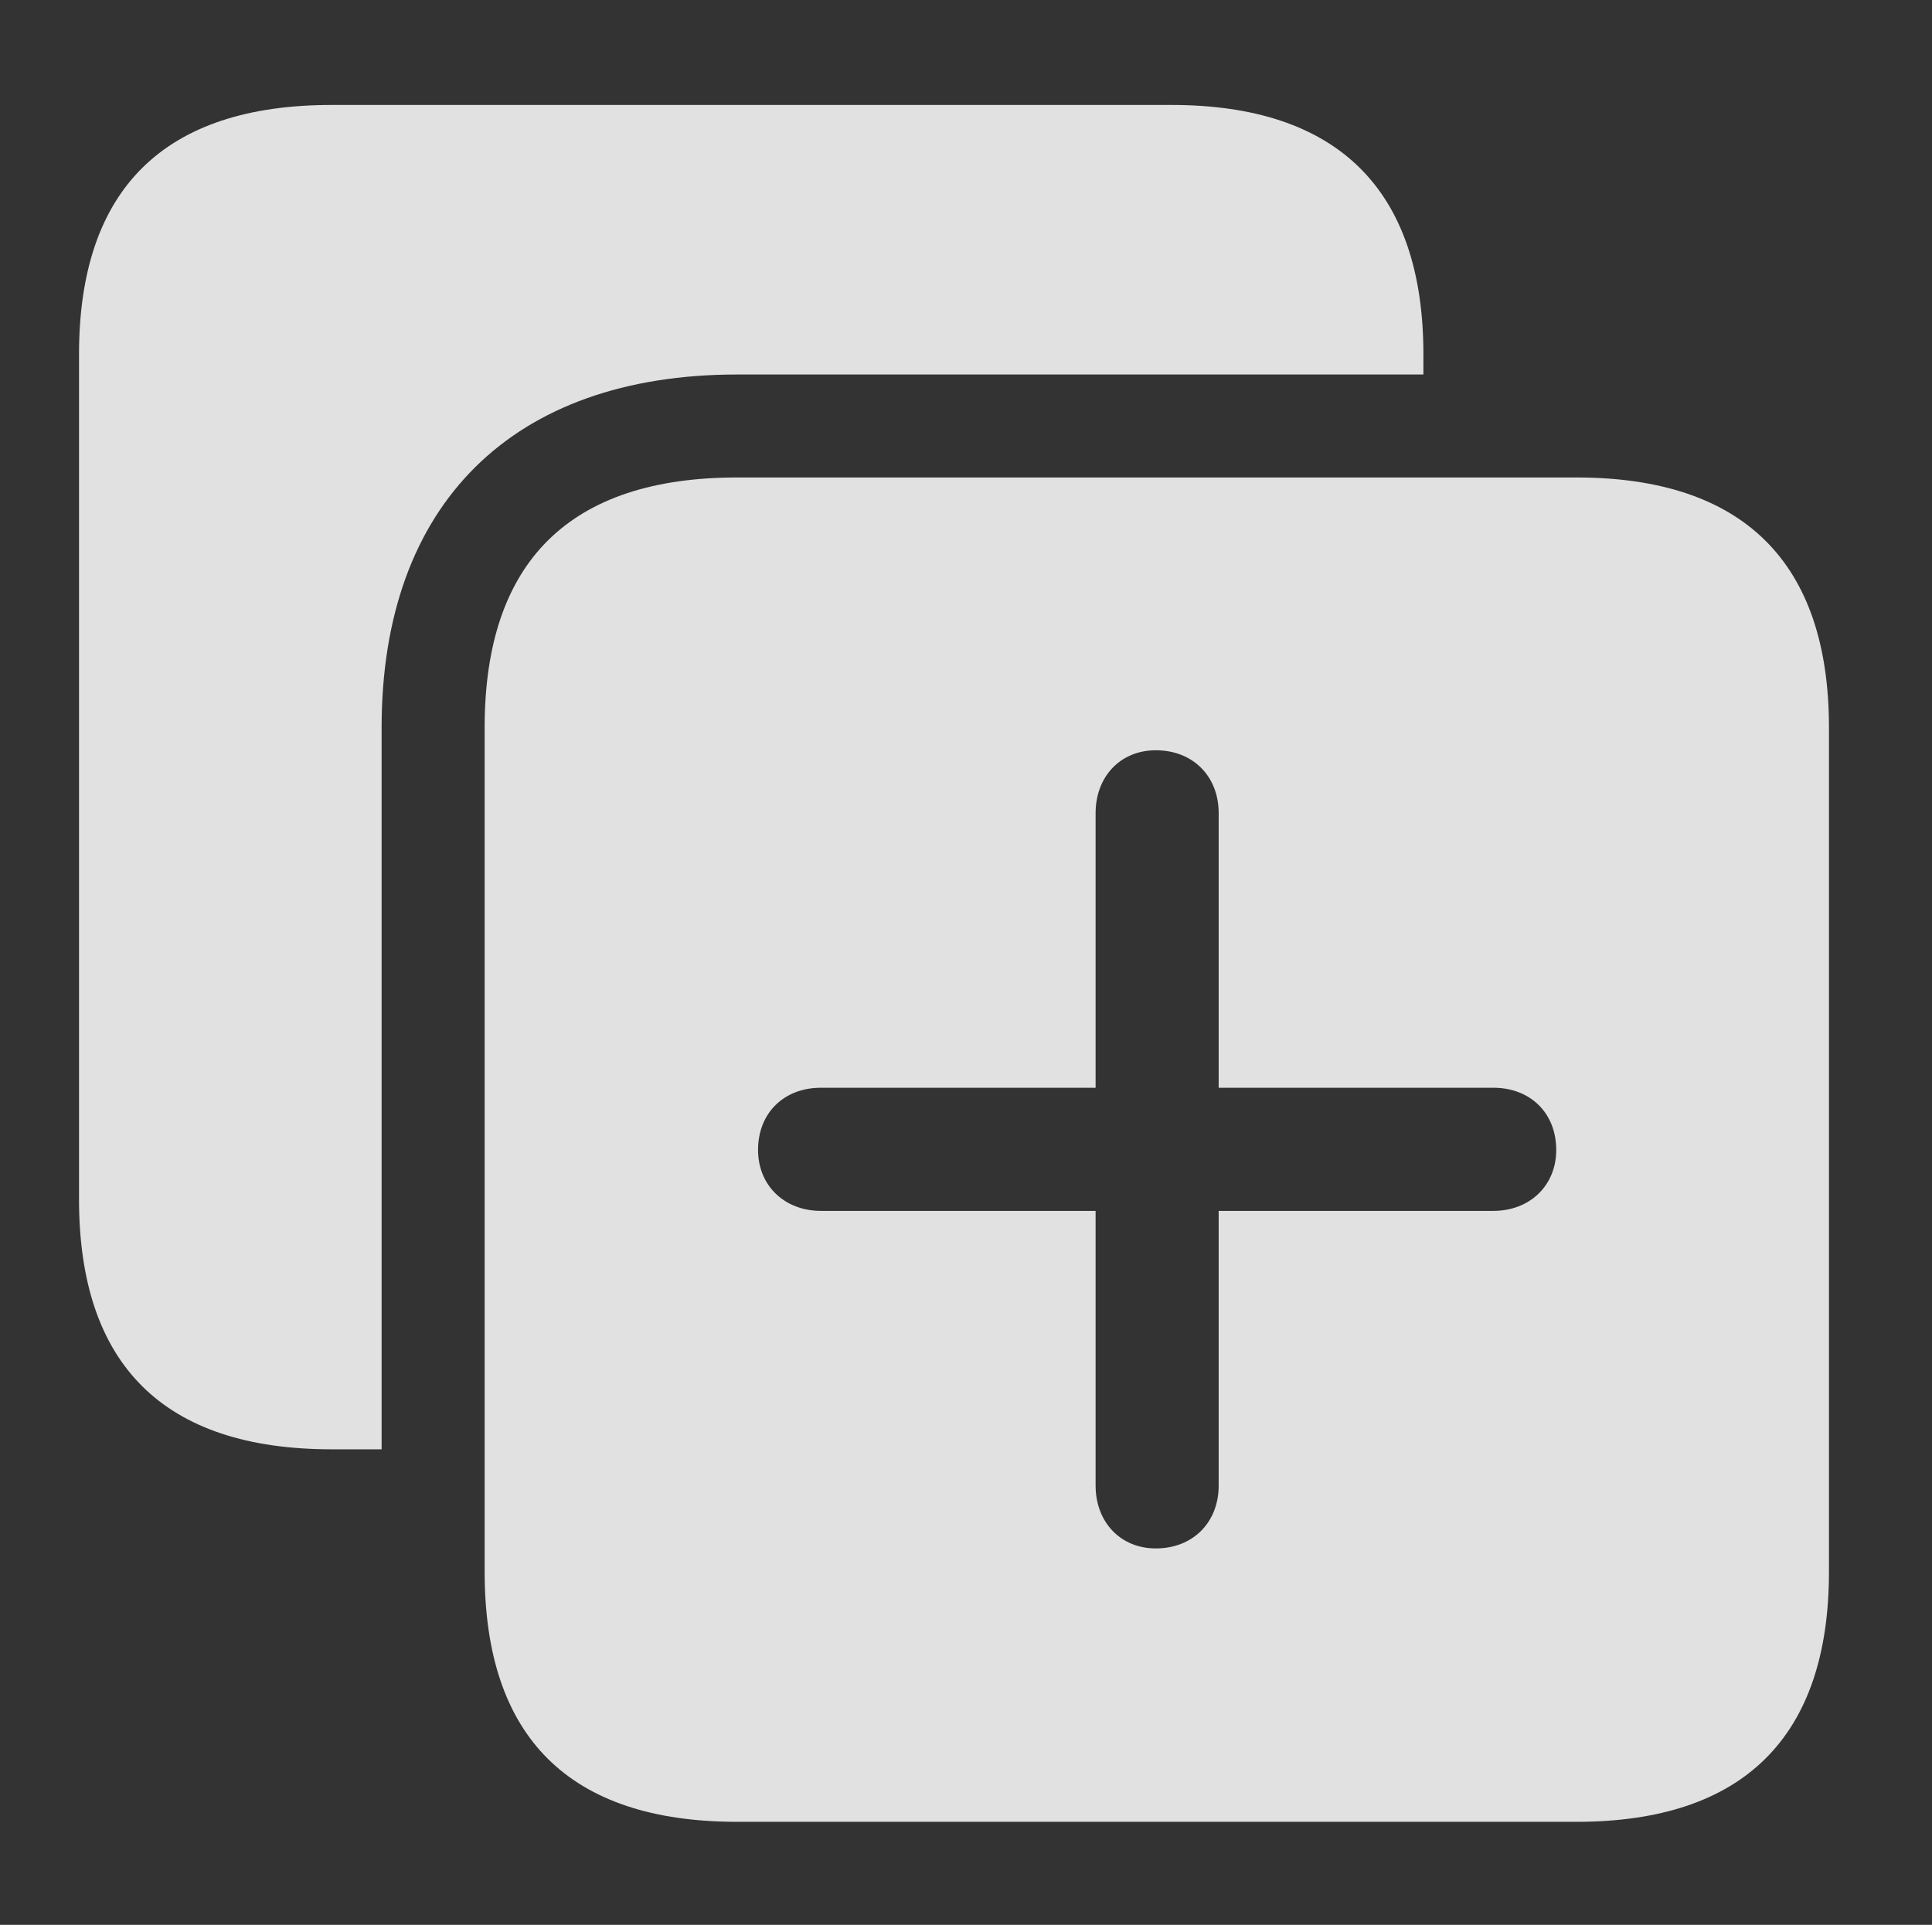 <?xml version="1.0" encoding="UTF-8"?>
<!--Generator: Apple Native CoreSVG 232.5-->
<!DOCTYPE svg
PUBLIC "-//W3C//DTD SVG 1.1//EN"
       "http://www.w3.org/Graphics/SVG/1.1/DTD/svg11.dtd">
<svg version="1.1" xmlns="http://www.w3.org/2000/svg" xmlns:xlink="http://www.w3.org/1999/xlink" width="29.121" height="29.014">
 <rect width="100%" height="100%" fill="#333333" stroke="none"/>
 <g>
  <rect height="29.014" opacity="0" width="29.121" x="0" y="0"/>
  <path d="M21.455 5.342L21.455 5.645L11.113 5.645C7.725 5.645 5.752 7.598 5.752 10.967L5.752 21.846L5 21.846C2.471 21.846 1.191 20.576 1.191 18.076L1.191 5.342C1.191 2.852 2.471 1.582 5 1.582L17.656 1.582C20.166 1.582 21.455 2.861 21.455 5.342Z" fill="#ffffff" fill-opacity="0.85"/>
  <path d="M27.568 10.967L27.568 23.691C27.568 26.182 26.279 27.461 23.76 27.461L11.113 27.461C8.584 27.461 7.305 26.191 7.305 23.691L7.305 10.967C7.305 8.467 8.584 7.197 11.113 7.197L23.76 7.197C26.279 7.197 27.568 8.477 27.568 10.967ZM16.514 12.256L16.514 16.396L12.373 16.396C11.816 16.396 11.426 16.777 11.426 17.334C11.426 17.871 11.826 18.252 12.373 18.252L16.514 18.252L16.514 22.393C16.514 22.939 16.885 23.34 17.422 23.34C17.979 23.34 18.369 22.949 18.369 22.393L18.369 18.252L22.51 18.252C23.057 18.252 23.457 17.871 23.457 17.334C23.457 16.777 23.066 16.396 22.51 16.396L18.369 16.396L18.369 12.256C18.369 11.699 17.979 11.309 17.422 11.309C16.885 11.309 16.514 11.709 16.514 12.256Z" fill="#ffffff" fill-opacity="0.85"/>
 </g>
</svg>

